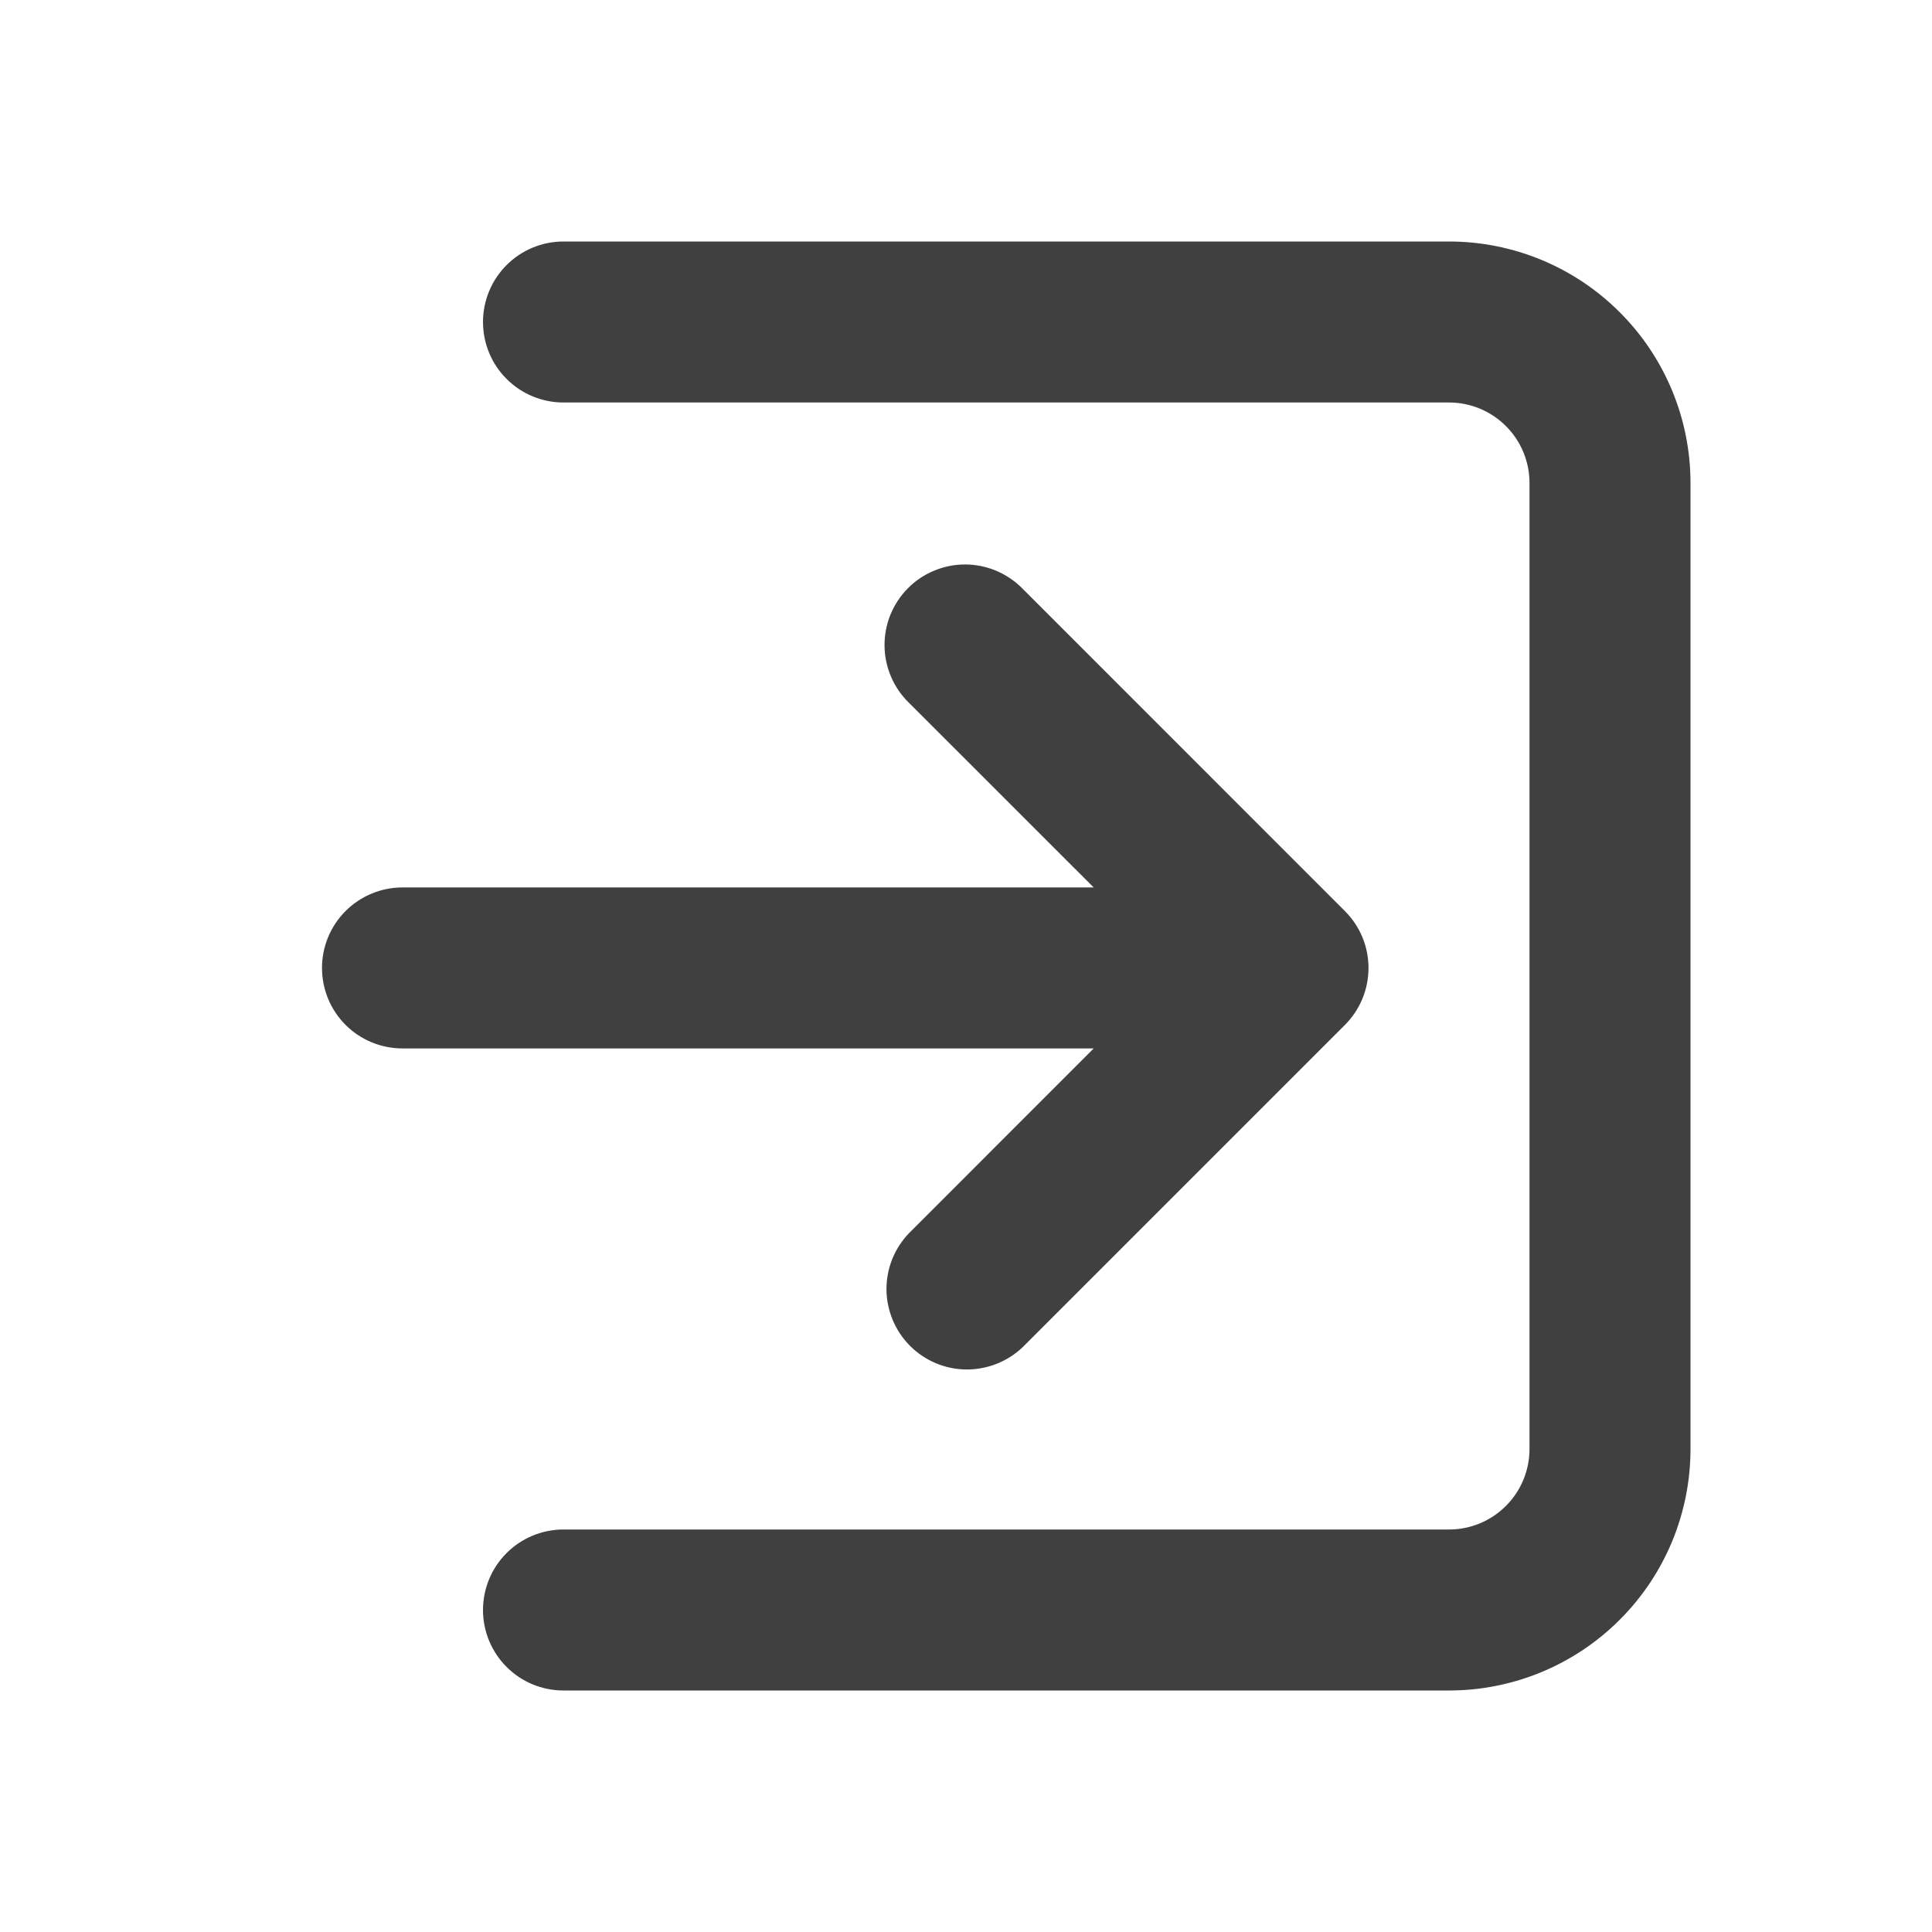 <svg width="24" height="24" viewBox="0 0 24 24" fill="none" xmlns="http://www.w3.org/2000/svg">
<path fill-rule="evenodd" clip-rule="evenodd" d="M18 21C18.796 21 19.559 20.684 20.121 20.121C20.684 19.559 21 18.796 21 18L21 6C21 5.204 20.684 4.441 20.121 3.879C19.559 3.316 18.796 3 18 3L7 3C6.735 3 6.48 3.105 6.293 3.293C6.105 3.48 6 3.735 6 4C6 4.265 6.105 4.52 6.293 4.707C6.48 4.895 6.735 5 7 5L18 5C18.265 5 18.52 5.105 18.707 5.293C18.895 5.48 19 5.735 19 6L19 18C19 18.265 18.895 18.52 18.707 18.707C18.52 18.895 18.265 19 18 19L7 19C6.735 19 6.48 19.105 6.293 19.293C6.105 19.48 6 19.735 6 20C6 20.265 6.105 20.52 6.293 20.707C6.48 20.895 6.735 21 7 21L18 21Z" fill="#404040"/>
<path d="M12.382 7.093C12.504 7.146 12.615 7.222 12.707 7.317L16.707 11.318C16.895 11.505 17 11.759 17 12.024C17 12.29 16.895 12.544 16.707 12.732L12.707 16.732C12.518 16.914 12.266 17.014 12.004 17.012C11.741 17.01 11.491 16.905 11.305 16.719C11.12 16.534 11.015 16.283 11.012 16.021C11.01 15.759 11.111 15.506 11.293 15.318L13.586 13.024L5 13.024C4.735 13.024 4.48 12.919 4.293 12.732C4.105 12.544 4 12.29 4 12.024C4 11.759 4.105 11.505 4.293 11.317C4.48 11.13 4.735 11.024 5 11.024L13.586 11.024L11.293 8.732C11.197 8.639 11.121 8.529 11.069 8.407C11.017 8.285 10.989 8.154 10.988 8.021C10.987 7.888 11.012 7.756 11.062 7.634C11.113 7.511 11.187 7.399 11.281 7.305C11.374 7.211 11.486 7.137 11.609 7.087C11.732 7.036 11.864 7.011 11.996 7.012C12.129 7.013 12.26 7.041 12.382 7.093Z" fill="#404040"/>
</svg>
